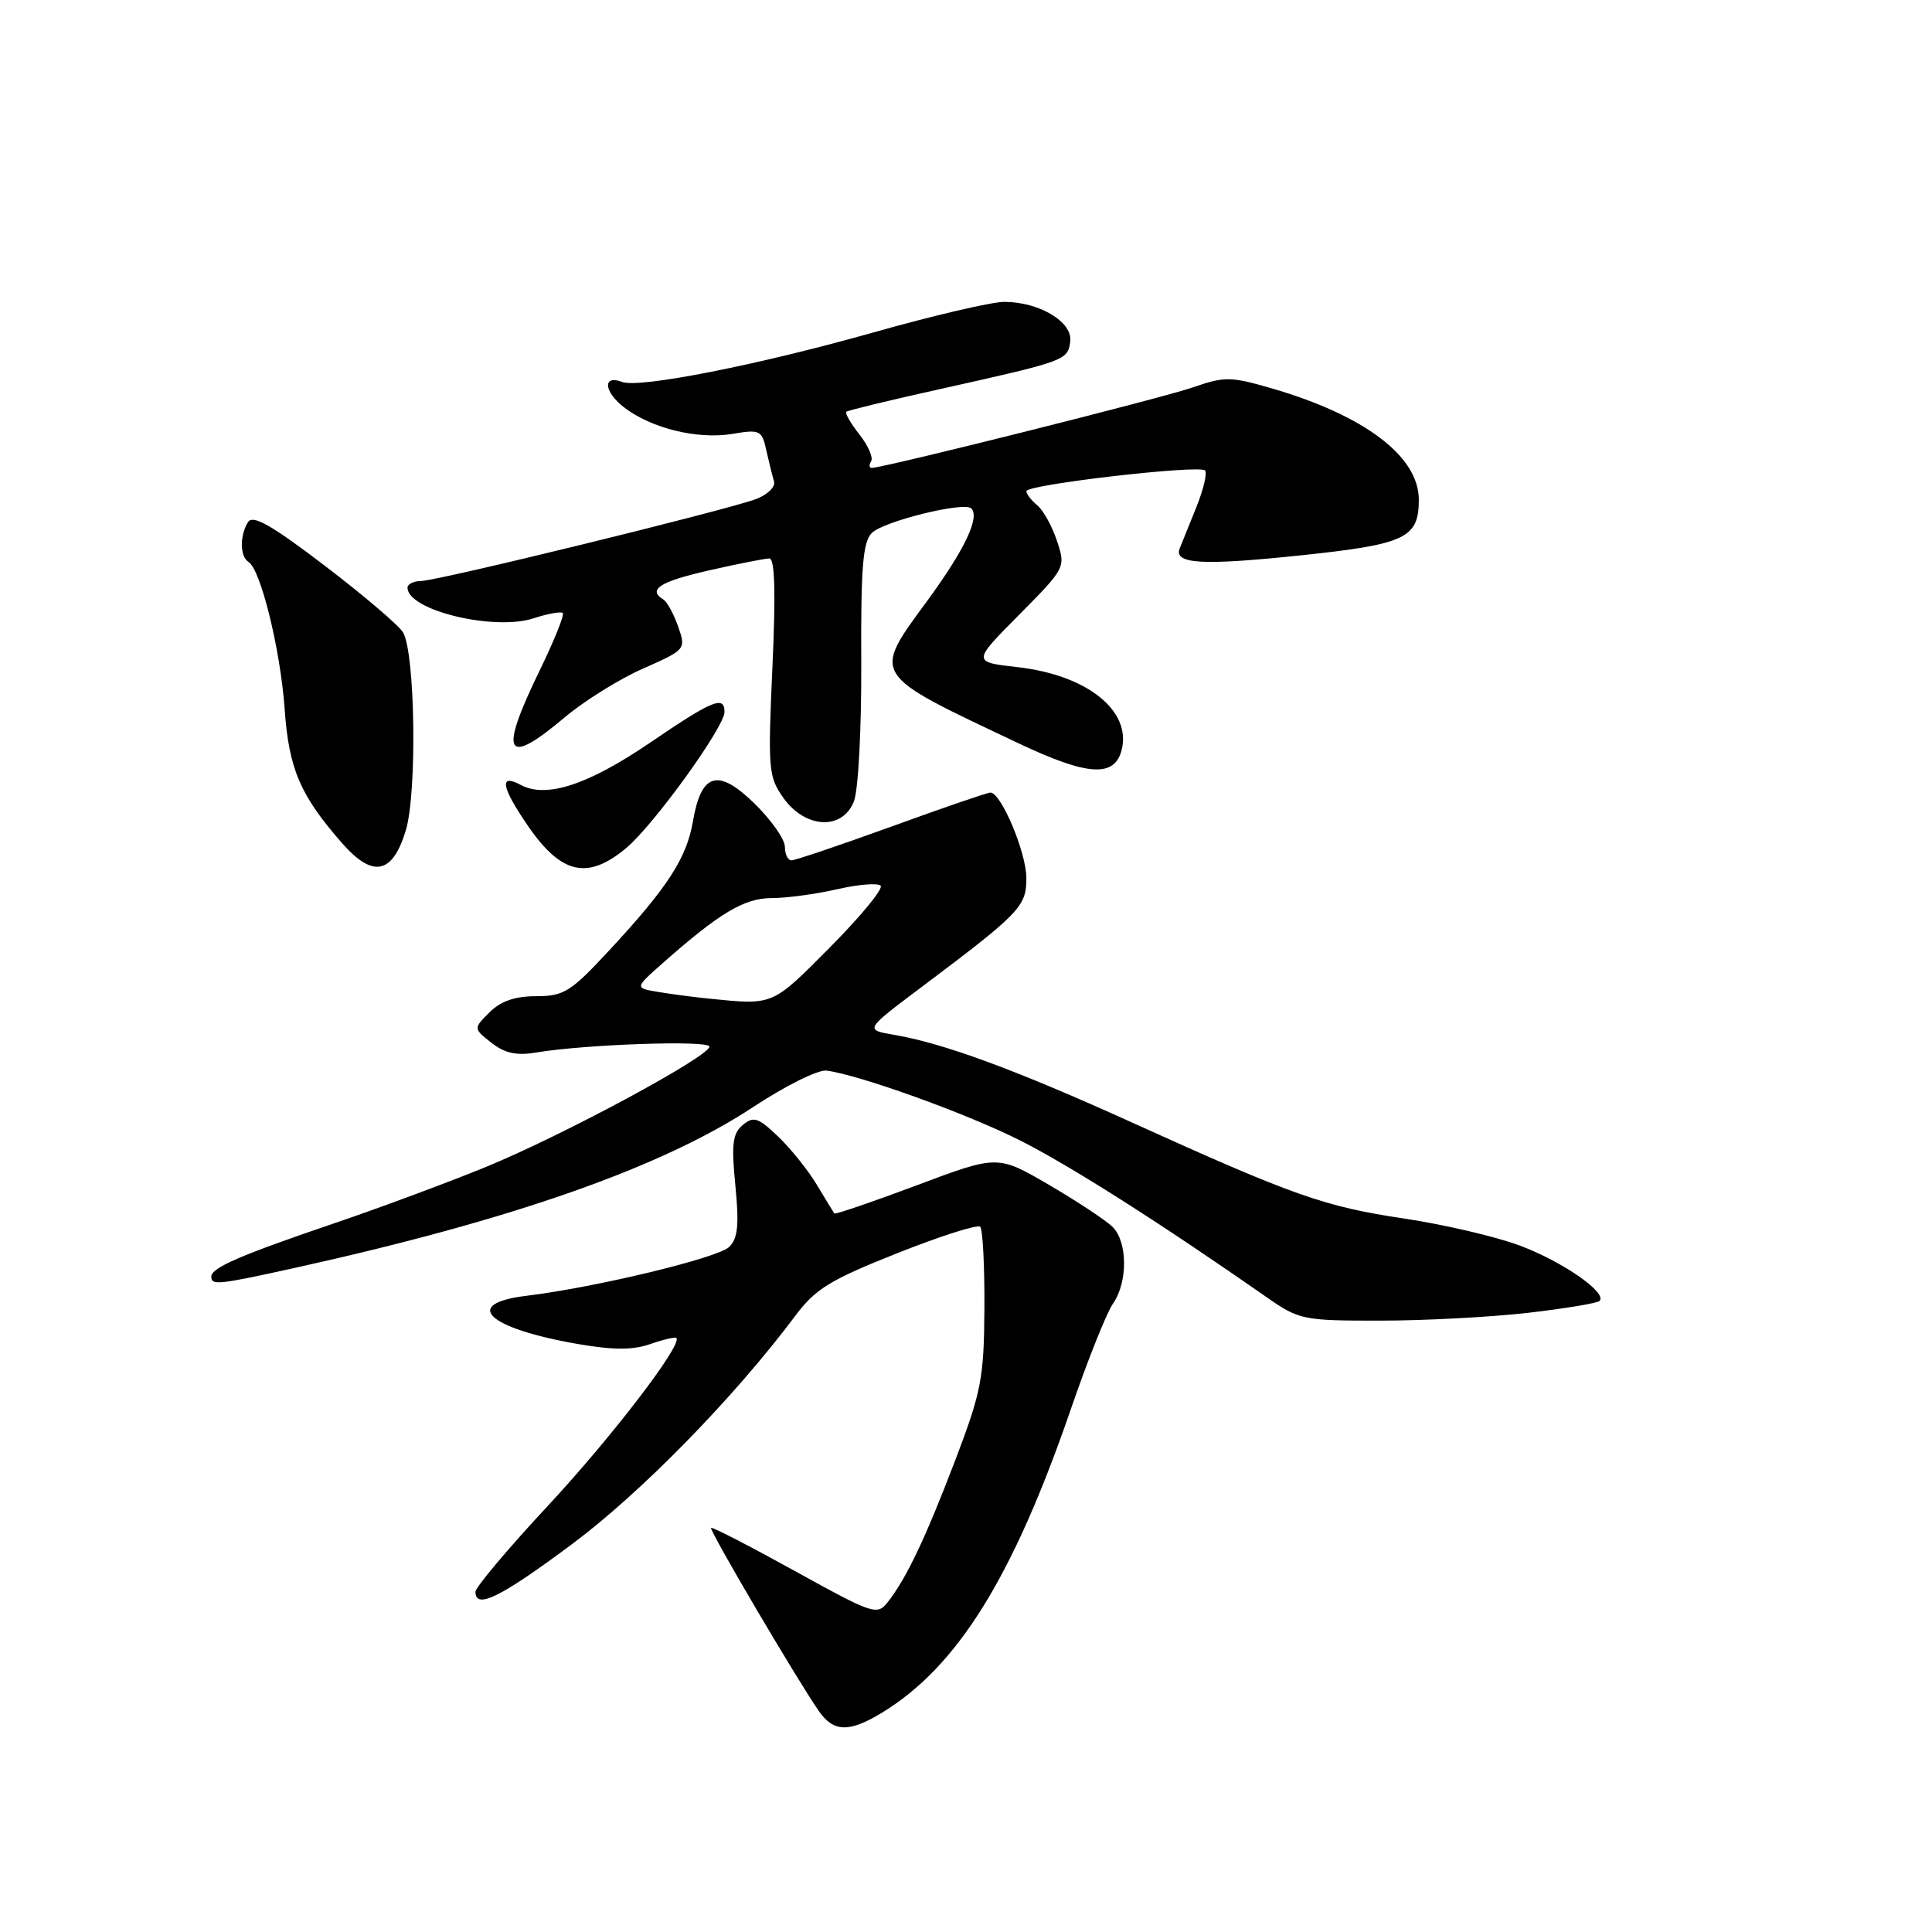 <?xml version="1.0" encoding="UTF-8" standalone="no"?>
<!DOCTYPE svg PUBLIC "-//W3C//DTD SVG 1.1//EN" "http://www.w3.org/Graphics/SVG/1.1/DTD/svg11.dtd" >
<svg xmlns="http://www.w3.org/2000/svg" xmlns:xlink="http://www.w3.org/1999/xlink" version="1.1" viewBox="0 0 256 256">
 <g >
 <path fill="currentColor"
d=" M 116.87 226.94 C 126.87 220.84 134.21 209.04 141.90 186.70 C 144.13 180.21 146.64 173.92 147.48 172.73 C 149.45 169.91 149.43 164.57 147.43 162.58 C 146.57 161.72 142.79 159.22 139.03 157.02 C 132.20 153.03 132.20 153.03 121.47 157.06 C 115.58 159.27 110.66 160.95 110.55 160.79 C 110.44 160.63 109.40 158.93 108.24 157.00 C 107.09 155.07 104.77 152.19 103.11 150.60 C 100.47 148.08 99.86 147.87 98.43 149.06 C 97.07 150.19 96.90 151.58 97.44 157.09 C 97.95 162.28 97.77 164.09 96.63 165.22 C 95.19 166.67 78.96 170.58 69.75 171.70 C 61.14 172.75 64.56 175.99 76.46 178.07 C 81.25 178.90 83.83 178.91 86.15 178.10 C 87.90 177.49 89.46 177.13 89.62 177.29 C 90.47 178.14 81.12 190.36 72.63 199.49 C 67.33 205.18 63.00 210.33 63.00 210.92 C 63.00 213.30 66.31 211.67 75.75 204.64 C 84.94 197.80 97.25 185.21 105.39 174.34 C 108.05 170.78 110.01 169.58 118.88 166.06 C 124.59 163.79 129.54 162.21 129.88 162.55 C 130.22 162.90 130.47 167.75 130.44 173.34 C 130.38 182.62 130.05 184.37 126.57 193.50 C 122.62 203.85 120.09 209.18 117.60 212.33 C 116.23 214.08 115.61 213.86 105.33 208.17 C 99.37 204.88 94.37 202.30 94.22 202.45 C 93.93 202.73 105.71 222.74 108.52 226.75 C 110.47 229.54 112.53 229.58 116.87 226.94 Z  M 202.45 173.96 C 207.37 173.39 211.65 172.68 211.95 172.38 C 213.02 171.31 207.03 167.15 201.37 165.04 C 198.22 163.86 191.32 162.25 186.04 161.46 C 175.47 159.88 171.40 158.44 150.00 148.74 C 134.68 141.79 125.07 138.25 118.53 137.13 C 114.57 136.46 114.57 136.46 121.86 130.98 C 135.20 120.96 136.00 120.13 136.00 116.36 C 136.00 112.96 132.64 104.99 131.23 105.02 C 130.83 105.02 124.93 107.05 118.13 109.52 C 111.33 111.98 105.37 114.00 104.88 114.00 C 104.40 114.00 104.00 113.19 104.00 112.20 C 104.00 111.21 102.19 108.64 99.97 106.47 C 95.14 101.75 92.92 102.39 91.82 108.82 C 90.98 113.70 88.49 117.56 80.80 125.85 C 75.63 131.43 74.73 132.00 71.05 132.00 C 68.24 132.00 66.34 132.66 64.86 134.14 C 62.72 136.28 62.72 136.28 65.11 138.17 C 66.87 139.55 68.43 139.90 71.00 139.47 C 77.52 138.37 94.00 137.81 94.00 138.68 C 94.00 139.98 74.73 150.37 64.50 154.58 C 59.55 156.61 50.55 159.96 44.50 162.02 C 31.84 166.32 28.00 167.98 28.00 169.16 C 28.00 170.35 28.88 170.25 39.26 167.96 C 67.96 161.61 87.69 154.68 99.83 146.67 C 104.05 143.88 108.40 141.72 109.50 141.86 C 113.78 142.40 127.86 147.46 135.00 151.03 C 141.58 154.32 153.62 161.97 167.90 171.93 C 172.14 174.89 172.69 175.00 182.90 174.99 C 188.73 174.99 197.53 174.52 202.45 173.96 Z  M 53.78 110.00 C 55.27 105.04 55.02 86.64 53.42 83.82 C 52.92 82.92 48.27 78.96 43.11 75.02 C 36.03 69.61 33.51 68.17 32.87 69.17 C 31.75 70.95 31.78 73.75 32.93 74.46 C 34.55 75.46 37.17 86.14 37.72 93.98 C 38.28 101.90 39.78 105.40 45.35 111.75 C 49.42 116.38 52.02 115.84 53.78 110.00 Z  M 83.01 112.34 C 86.67 109.26 96.00 96.33 96.00 94.34 C 96.00 92.12 94.43 92.76 86.21 98.36 C 77.93 104.00 72.39 105.82 69.01 104.01 C 66.09 102.44 66.42 104.29 69.99 109.48 C 74.39 115.87 77.89 116.64 83.01 112.34 Z  M 113.15 106.18 C 113.73 104.69 114.16 96.55 114.12 87.80 C 114.06 75.20 114.33 71.81 115.52 70.62 C 117.07 69.07 127.76 66.43 128.70 67.37 C 129.86 68.53 127.84 72.80 122.99 79.44 C 115.51 89.66 115.18 89.13 134.94 98.48 C 144.15 102.84 147.70 103.06 148.63 99.35 C 149.93 94.14 144.01 89.44 134.83 88.40 C 128.83 87.72 128.83 87.72 135.03 81.47 C 141.19 75.25 141.22 75.20 140.06 71.69 C 139.42 69.75 138.25 67.62 137.45 66.96 C 136.65 66.30 136.00 65.45 136.00 65.08 C 136.00 64.21 158.90 61.56 159.67 62.34 C 159.99 62.66 159.47 64.85 158.52 67.21 C 157.56 69.57 156.57 72.02 156.32 72.66 C 155.49 74.75 159.30 74.96 172.43 73.58 C 186.27 72.12 188.00 71.30 188.00 66.21 C 188.00 60.47 180.82 55.04 168.51 51.46 C 163.07 49.88 162.26 49.87 158.06 51.33 C 154.01 52.74 117.08 62.00 115.50 62.00 C 115.16 62.00 115.13 61.60 115.43 61.12 C 115.73 60.63 115.03 59.03 113.87 57.56 C 112.72 56.10 111.94 54.75 112.14 54.56 C 112.34 54.38 117.90 53.03 124.50 51.57 C 141.22 47.84 141.46 47.76 141.81 45.29 C 142.19 42.69 137.74 40.00 133.07 40.00 C 131.40 40.00 123.61 41.82 115.77 44.04 C 100.53 48.35 84.68 51.48 82.44 50.61 C 79.85 49.62 79.98 51.84 82.62 53.92 C 86.21 56.74 92.42 58.27 97.07 57.49 C 100.69 56.88 100.96 57.00 101.54 59.67 C 101.89 61.23 102.35 63.08 102.56 63.78 C 102.78 64.49 101.73 65.53 100.23 66.11 C 96.47 67.55 57.91 76.99 55.75 76.99 C 54.79 77.00 54.00 77.39 54.00 77.88 C 54.00 80.87 65.49 83.65 70.73 81.92 C 72.60 81.31 74.33 81.00 74.57 81.23 C 74.81 81.47 73.43 84.90 71.50 88.86 C 66.06 100.04 66.95 101.69 74.82 95.06 C 77.39 92.89 82.07 89.97 85.21 88.59 C 90.88 86.08 90.91 86.04 89.86 83.03 C 89.28 81.36 88.40 79.75 87.90 79.44 C 85.77 78.12 87.43 77.06 93.95 75.58 C 97.77 74.71 101.37 74.00 101.95 74.00 C 102.67 74.00 102.80 78.54 102.35 88.38 C 101.74 101.98 101.82 102.93 103.81 105.73 C 106.71 109.81 111.64 110.05 113.15 106.18 Z  M 94.00 132.33 C 92.08 132.14 89.06 131.74 87.29 131.45 C 84.08 130.92 84.08 130.92 87.79 127.64 C 95.36 120.95 98.62 119.00 102.27 119.00 C 104.24 119.00 108.13 118.47 110.92 117.83 C 113.71 117.19 116.31 116.97 116.69 117.36 C 117.08 117.74 114.05 121.42 109.97 125.53 C 102.25 133.31 102.53 133.18 94.00 132.33 Z "/>
</g>
</svg>